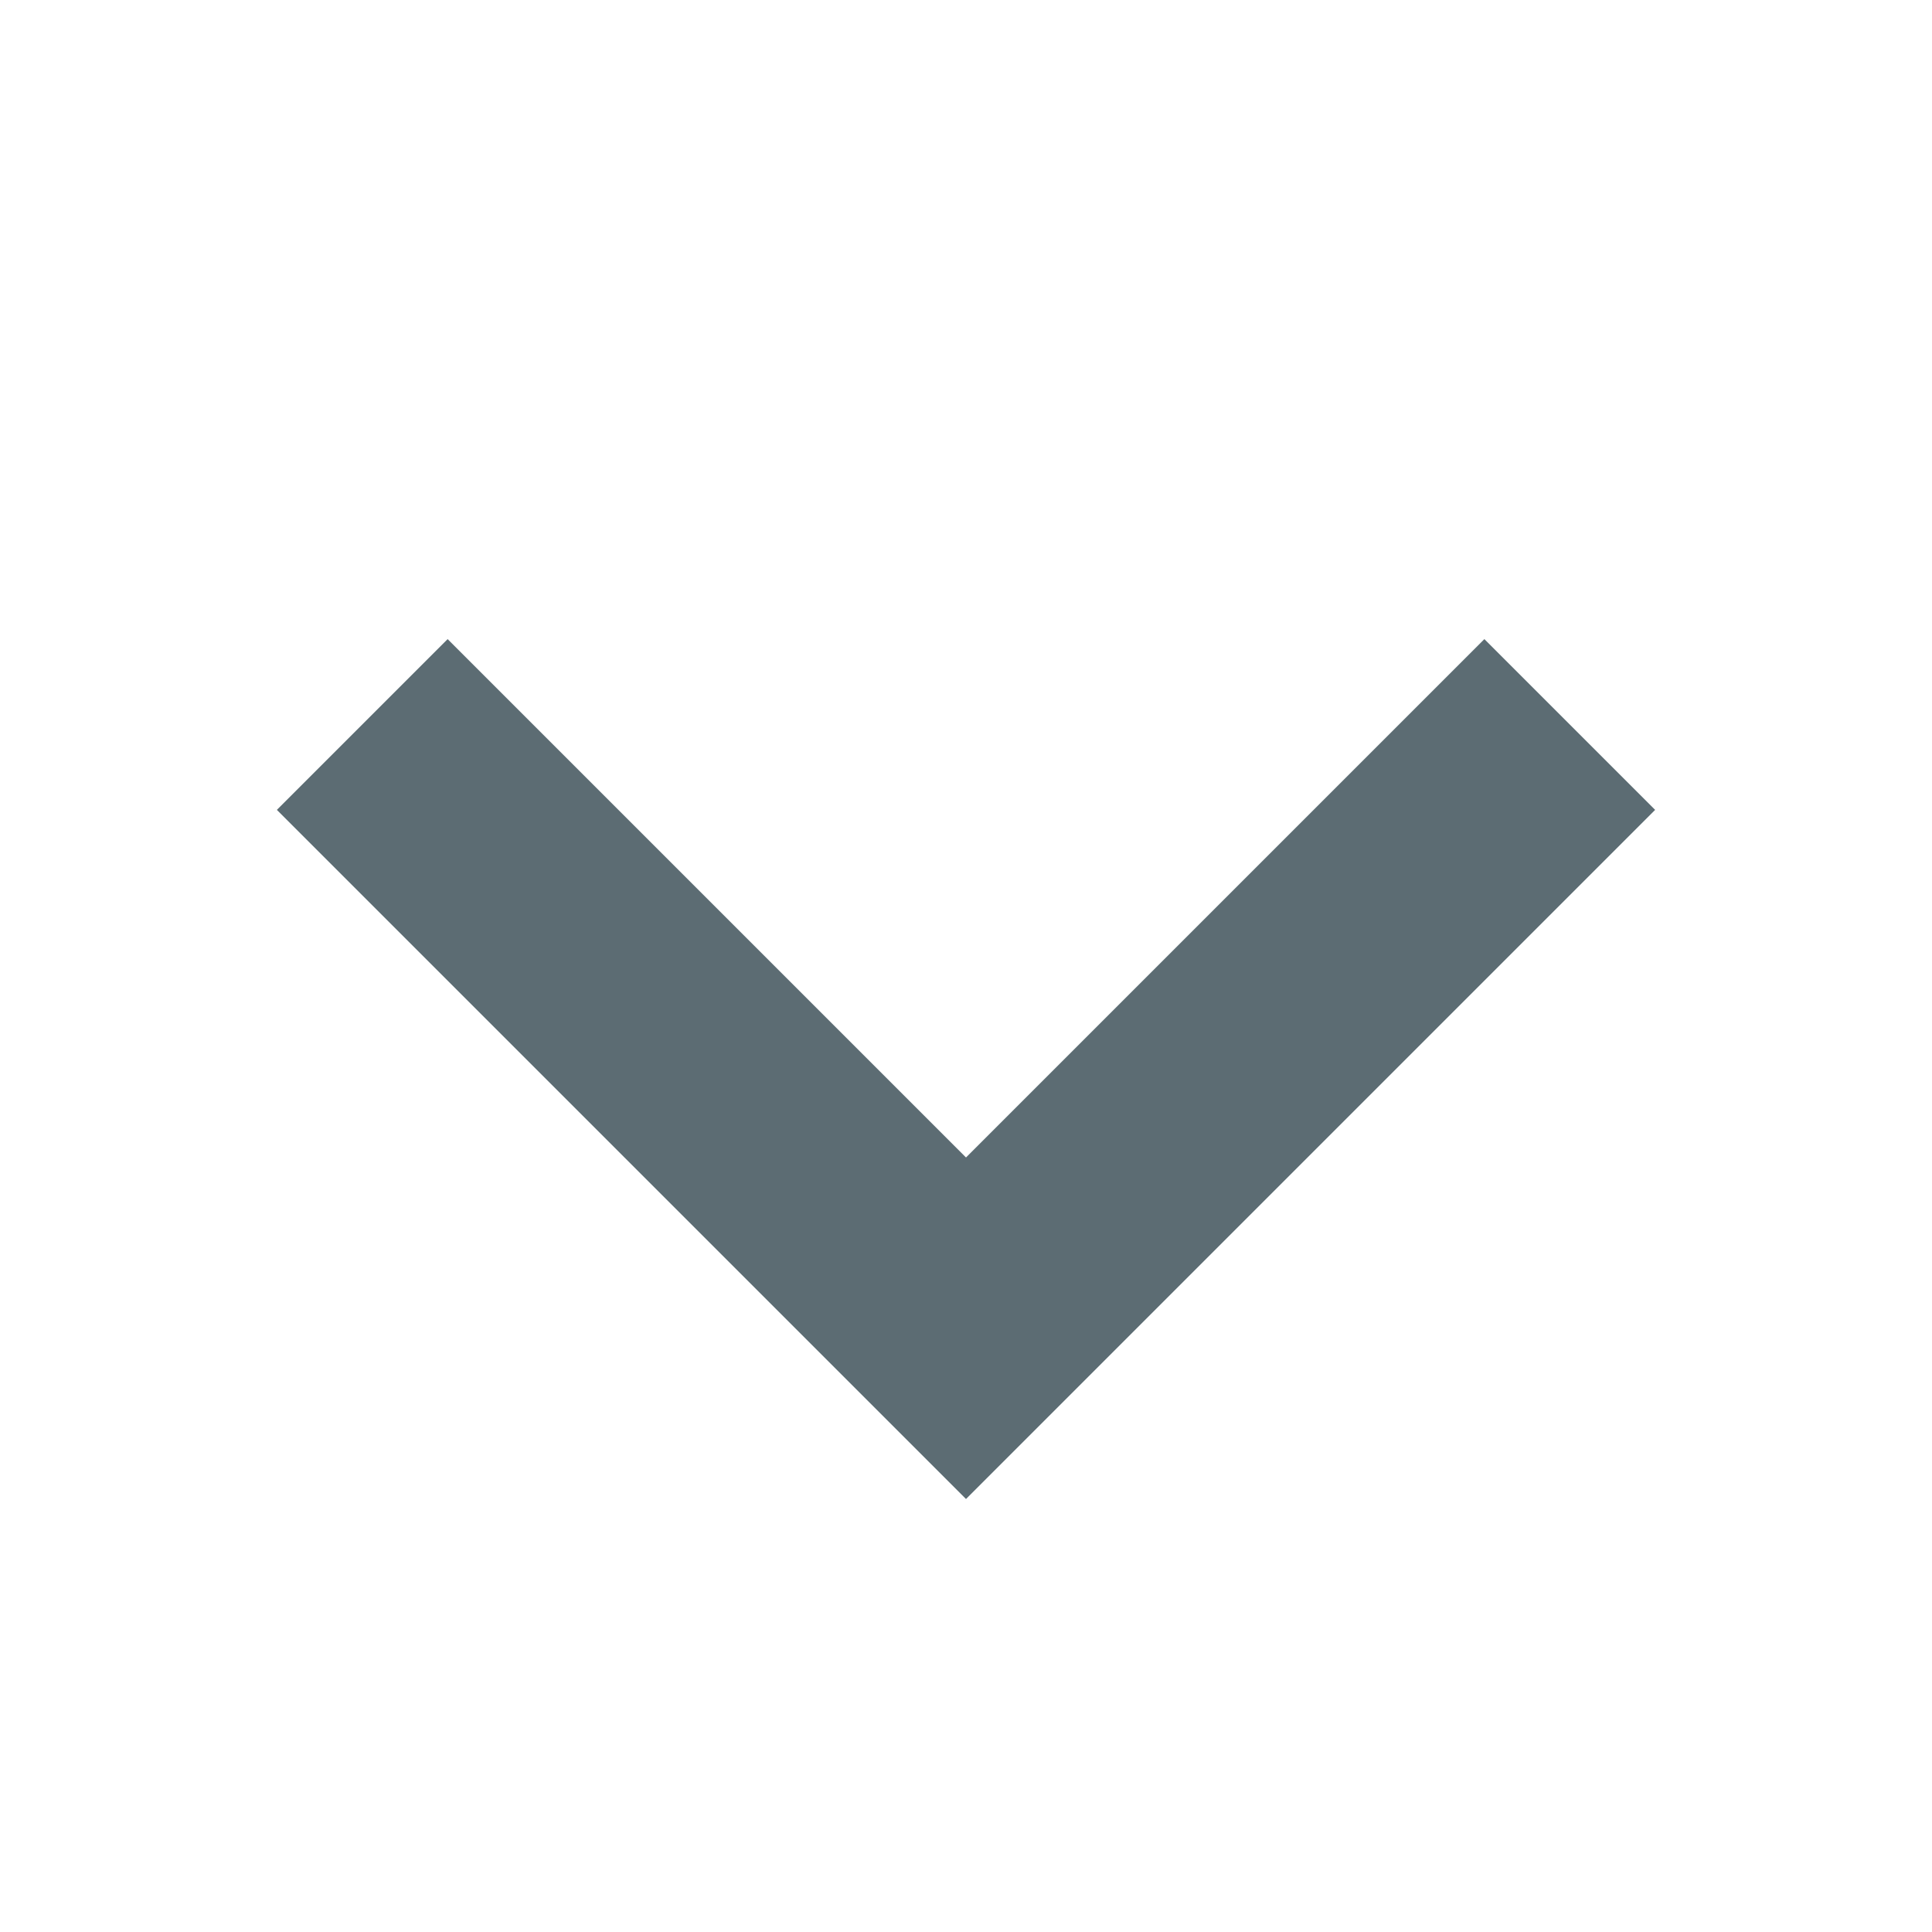 <?xml version="1.0" encoding="UTF-8"?>
<svg width="16px" height="16px" viewBox="0 0 16 16" version="1.1" xmlns="http://www.w3.org/2000/svg" xmlns:xlink="http://www.w3.org/1999/xlink">
    <title>91F53505-0B27-4FB7-B7F0-02F247A8C1FB</title>
    <g id="Page-1" stroke="none" stroke-width="1" fill="none" fill-rule="evenodd">
        <g id="Tribyl-icons" transform="translate(-24, -224)" stroke="#5C6C73" stroke-width="2">
            <g id="icon/menu/16px/default-copy" transform="translate(24, 224)">
                <g id="chevrons-down" transform="translate(3, 6)">
                    <polyline id="Path" points="0 0 5 5 10 0"></polyline>
                </g>
            </g>
        </g>
    </g>
</svg>